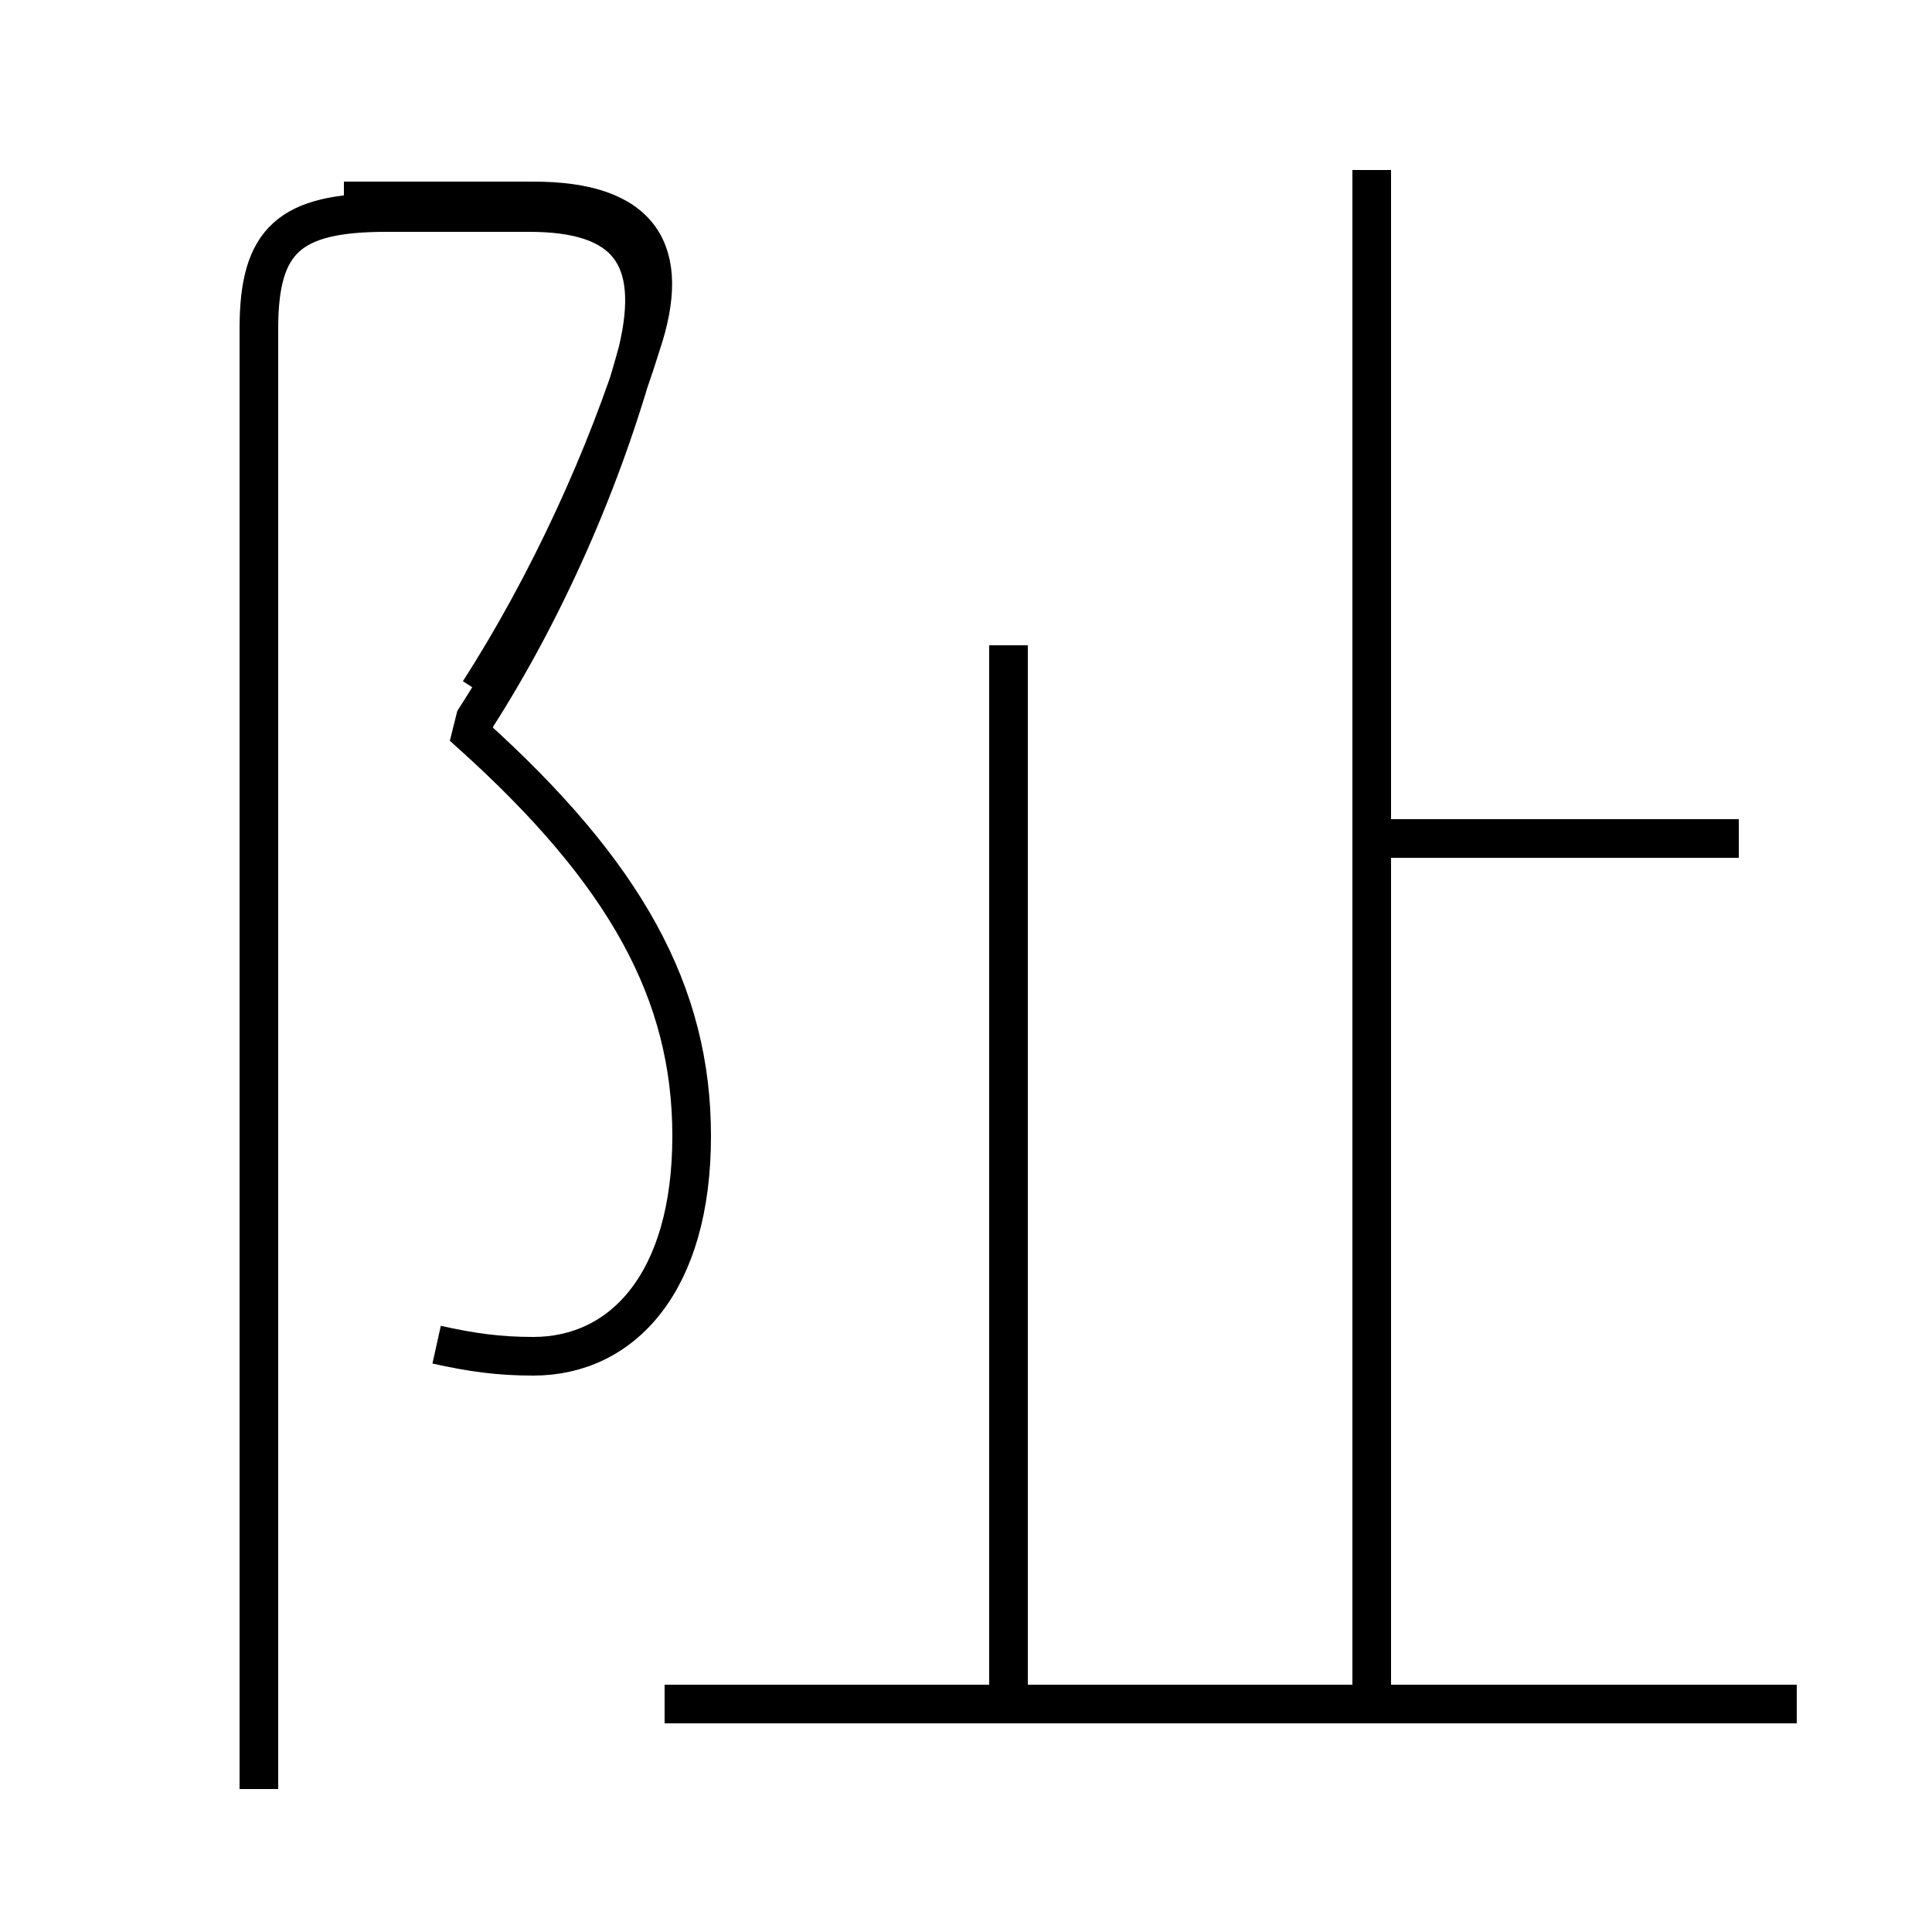 <?xml version='1.0' encoding='utf8'?>
<svg viewBox="0.0 -6.0 50.0 50.0" version="1.1" xmlns="http://www.w3.org/2000/svg">
<rect x="0.0" y="-6.0" width="50.0" height="50.0" fill="#808080" stroke="none"/>
<rect x="-1000" y="-1000" width="2000" height="2000" stroke="white" fill="white"/>
<g style="fill:white;stroke:#000000;  stroke-width:1">
<path d="M 11.3 -9.2 C 12.2 -9.0 12.9 -8.9 13.8 -8.9 C 16.1 -8.9 17.9 -10.8 17.9 -14.6 C 17.9 -18.3 16.2 -21.4 12.2 -25.0 L 12.3 -25.4 C 14.1 -28.2 15.6 -31.6 16.5 -34.9 C 17.1 -37.4 16.2 -38.5 13.7 -38.5 L 10.0 -38.5 C 7.5 -38.5 6.7 -37.8 6.7 -35.5 L 6.7 2.3 M 46.5 0.1 L 17.2 0.1 M 12.4 -26.1 C 14.2 -28.9 15.7 -32.2 16.6 -35.1 C 17.4 -37.5 16.6 -38.8 13.8 -38.8 L 8.9 -38.8 M 26.1 -0.3 L 26.1 -27.3 M 35.5 -0.3 L 35.5 -39.6 M 45.0 -22.3 L 35.5 -22.3" transform="translate(0.0, 38.0)" />
</g>
</svg>